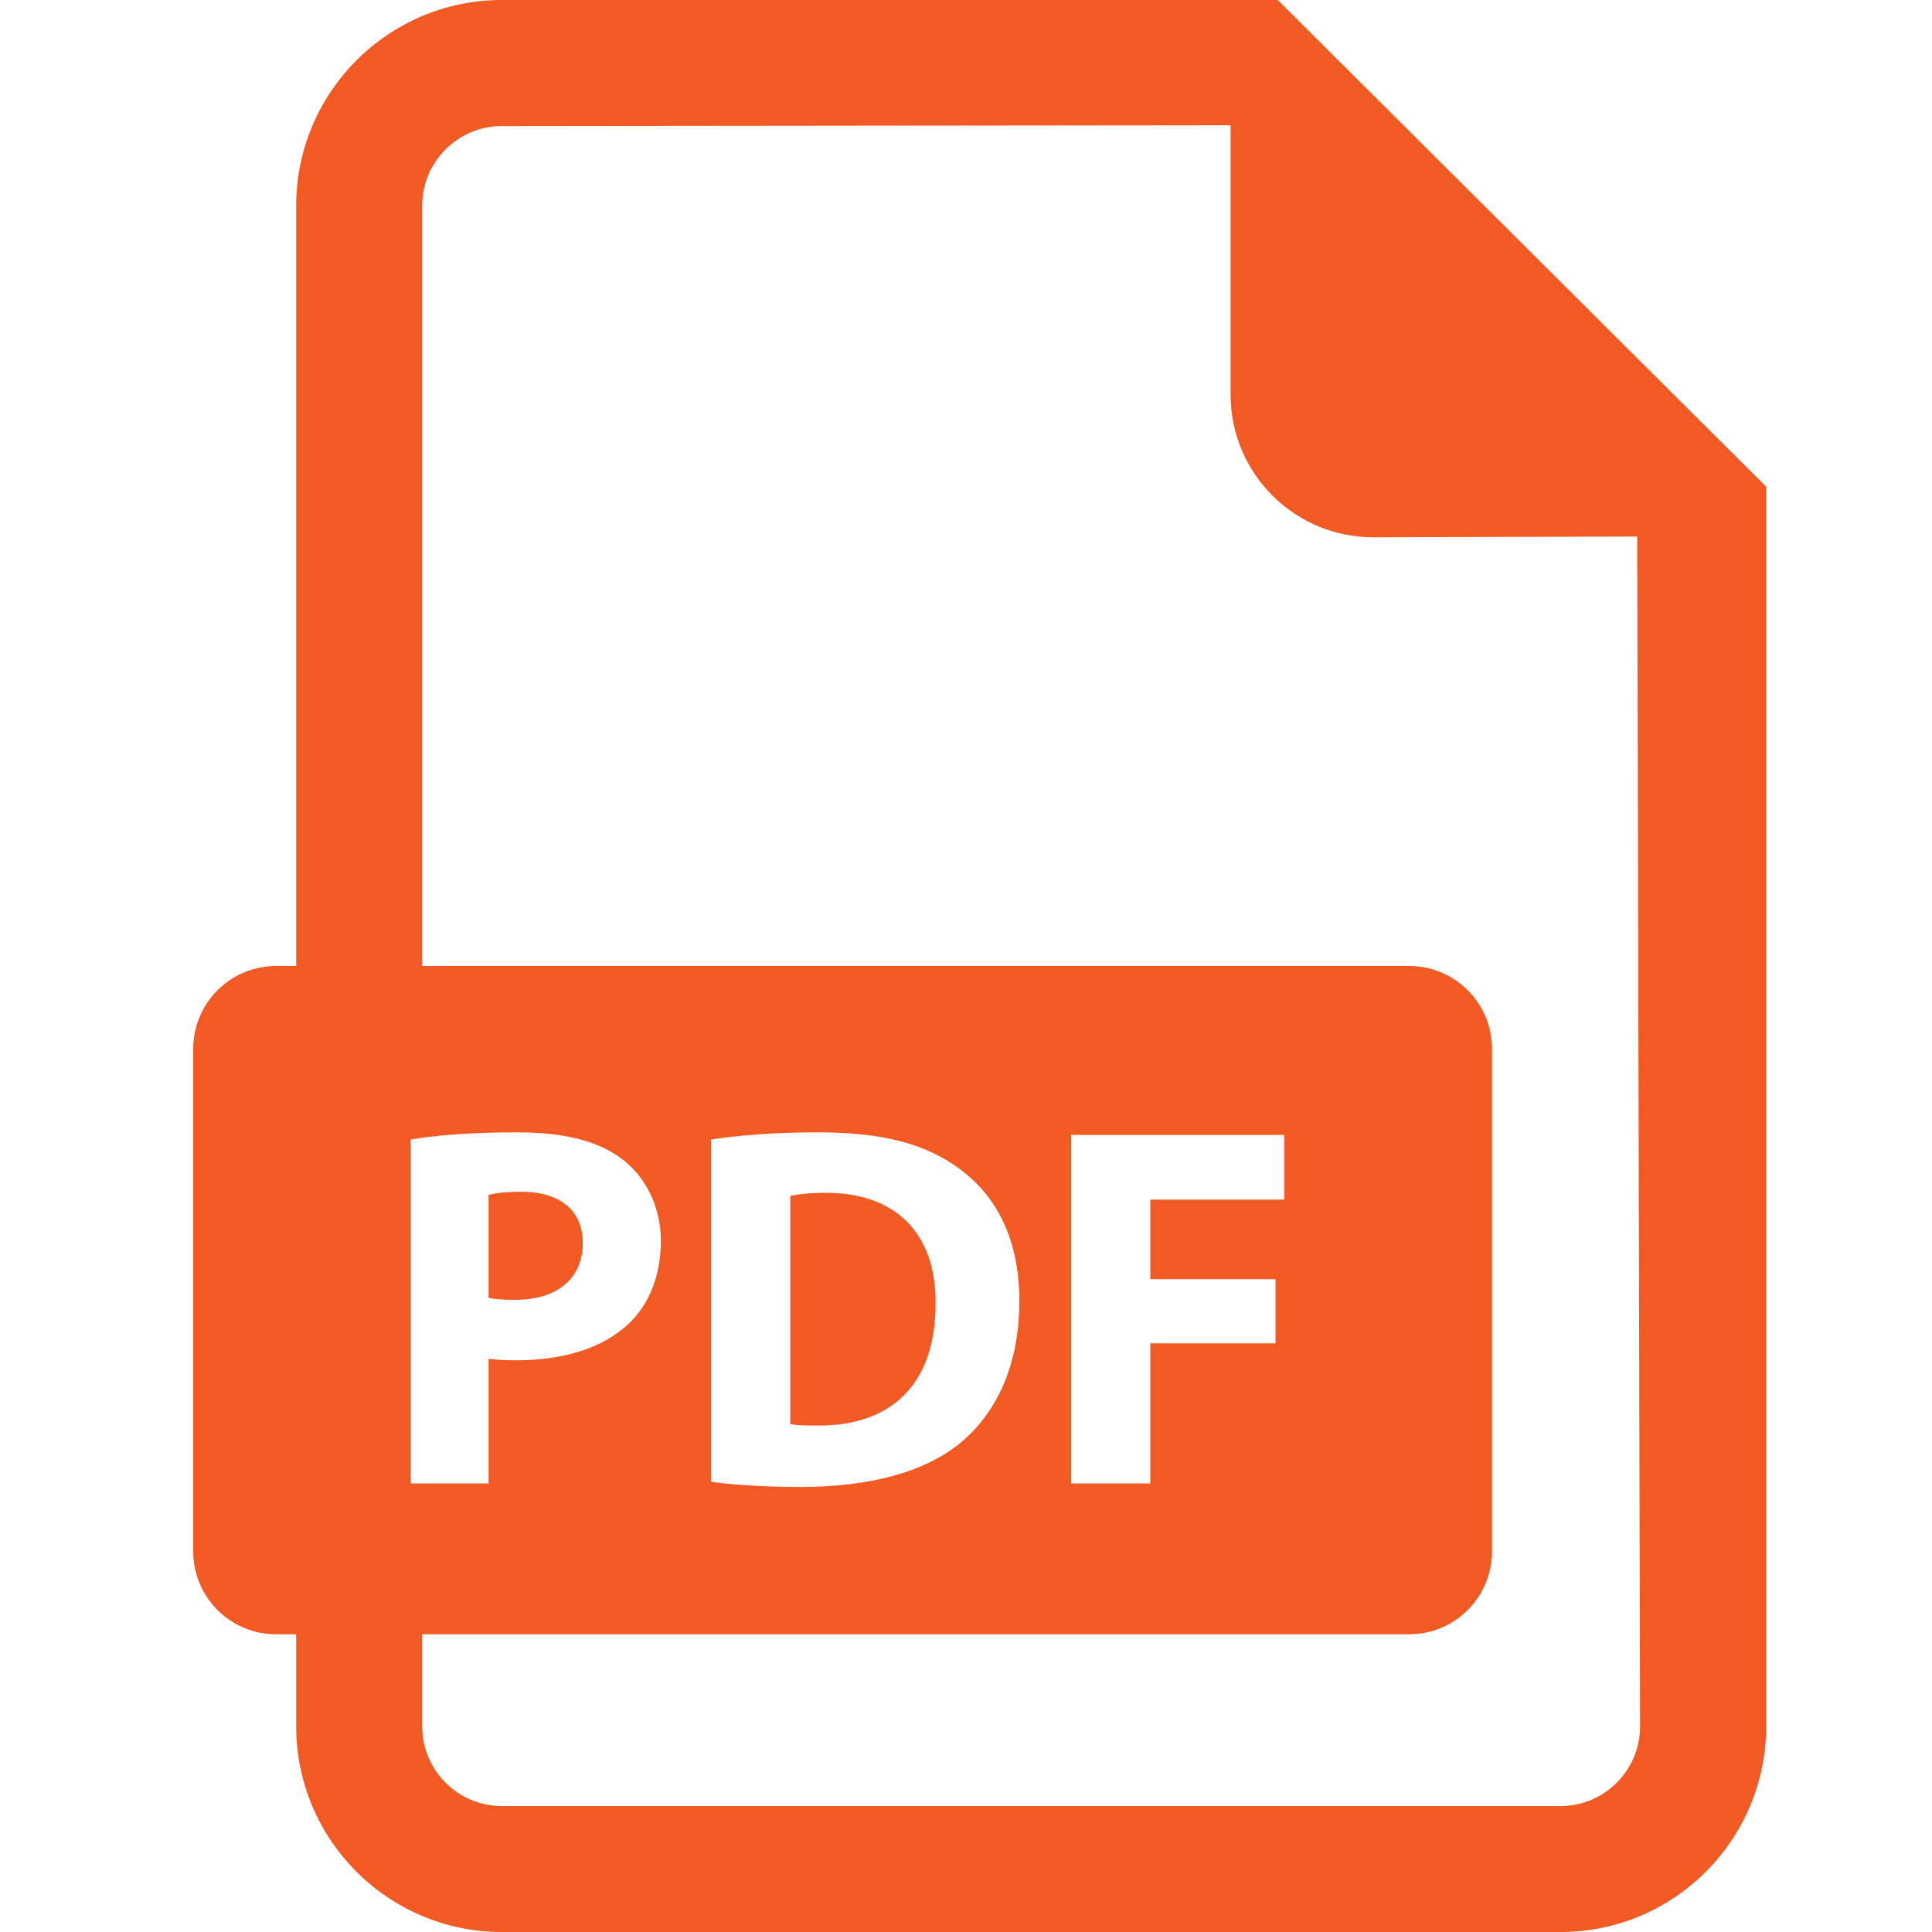 <svg width="20" height="20" viewBox="0 0 20 20" fill="none" xmlns="http://www.w3.org/2000/svg">
<path d="M6.033 12.867C6.033 12.535 5.802 12.337 5.395 12.337C5.229 12.337 5.117 12.354 5.058 12.369V13.435C5.128 13.451 5.213 13.456 5.331 13.456C5.765 13.456 6.033 13.237 6.033 12.867Z" fill="#F15A23"/>
<path d="M8.55 12.348C8.368 12.348 8.25 12.364 8.181 12.38V14.741C8.25 14.757 8.363 14.757 8.464 14.757C9.203 14.762 9.685 14.355 9.685 13.494C9.69 12.745 9.251 12.348 8.55 12.348Z" fill="#F15A23"/>
<path d="M13.227 0H5.194C4.021 0 3.066 0.956 3.066 2.129V10H2.858C2.384 10 2 10.384 2 10.858V16.06C2 16.534 2.384 16.918 2.858 16.918H3.066V17.871C3.066 19.046 4.021 20 5.194 20H16.155C17.328 20 18.283 19.045 18.283 17.871V5.038L13.227 0ZM4.25 11.796C4.502 11.754 4.855 11.722 5.353 11.722C5.856 11.722 6.214 11.818 6.455 12.011C6.686 12.193 6.841 12.493 6.841 12.846C6.841 13.199 6.723 13.499 6.509 13.702C6.231 13.964 5.819 14.082 5.337 14.082C5.23 14.082 5.133 14.077 5.058 14.066V15.356H4.25V11.796ZM16.155 18.696H5.194C4.74 18.696 4.37 18.326 4.37 17.871V16.918H14.587C15.061 16.918 15.445 16.534 15.445 16.06V10.858C15.445 10.384 15.061 10 14.587 10H4.37V2.129C4.37 1.675 4.74 1.305 5.194 1.305L12.739 1.297V4.086C12.739 4.901 13.4 5.562 14.216 5.562L16.948 5.554L16.978 17.871C16.978 18.326 16.609 18.696 16.155 18.696ZM7.362 15.34V11.796C7.662 11.749 8.052 11.722 8.464 11.722C9.15 11.722 9.594 11.845 9.942 12.107C10.317 12.386 10.552 12.829 10.552 13.467C10.552 14.157 10.3 14.634 9.952 14.928C9.573 15.244 8.994 15.393 8.288 15.393C7.865 15.393 7.565 15.367 7.362 15.34ZM13.204 13.242V13.906H11.908V15.356H11.089V11.749H13.294V12.418H11.908V13.242H13.204Z" fill="#F15A23"/>
</svg>
